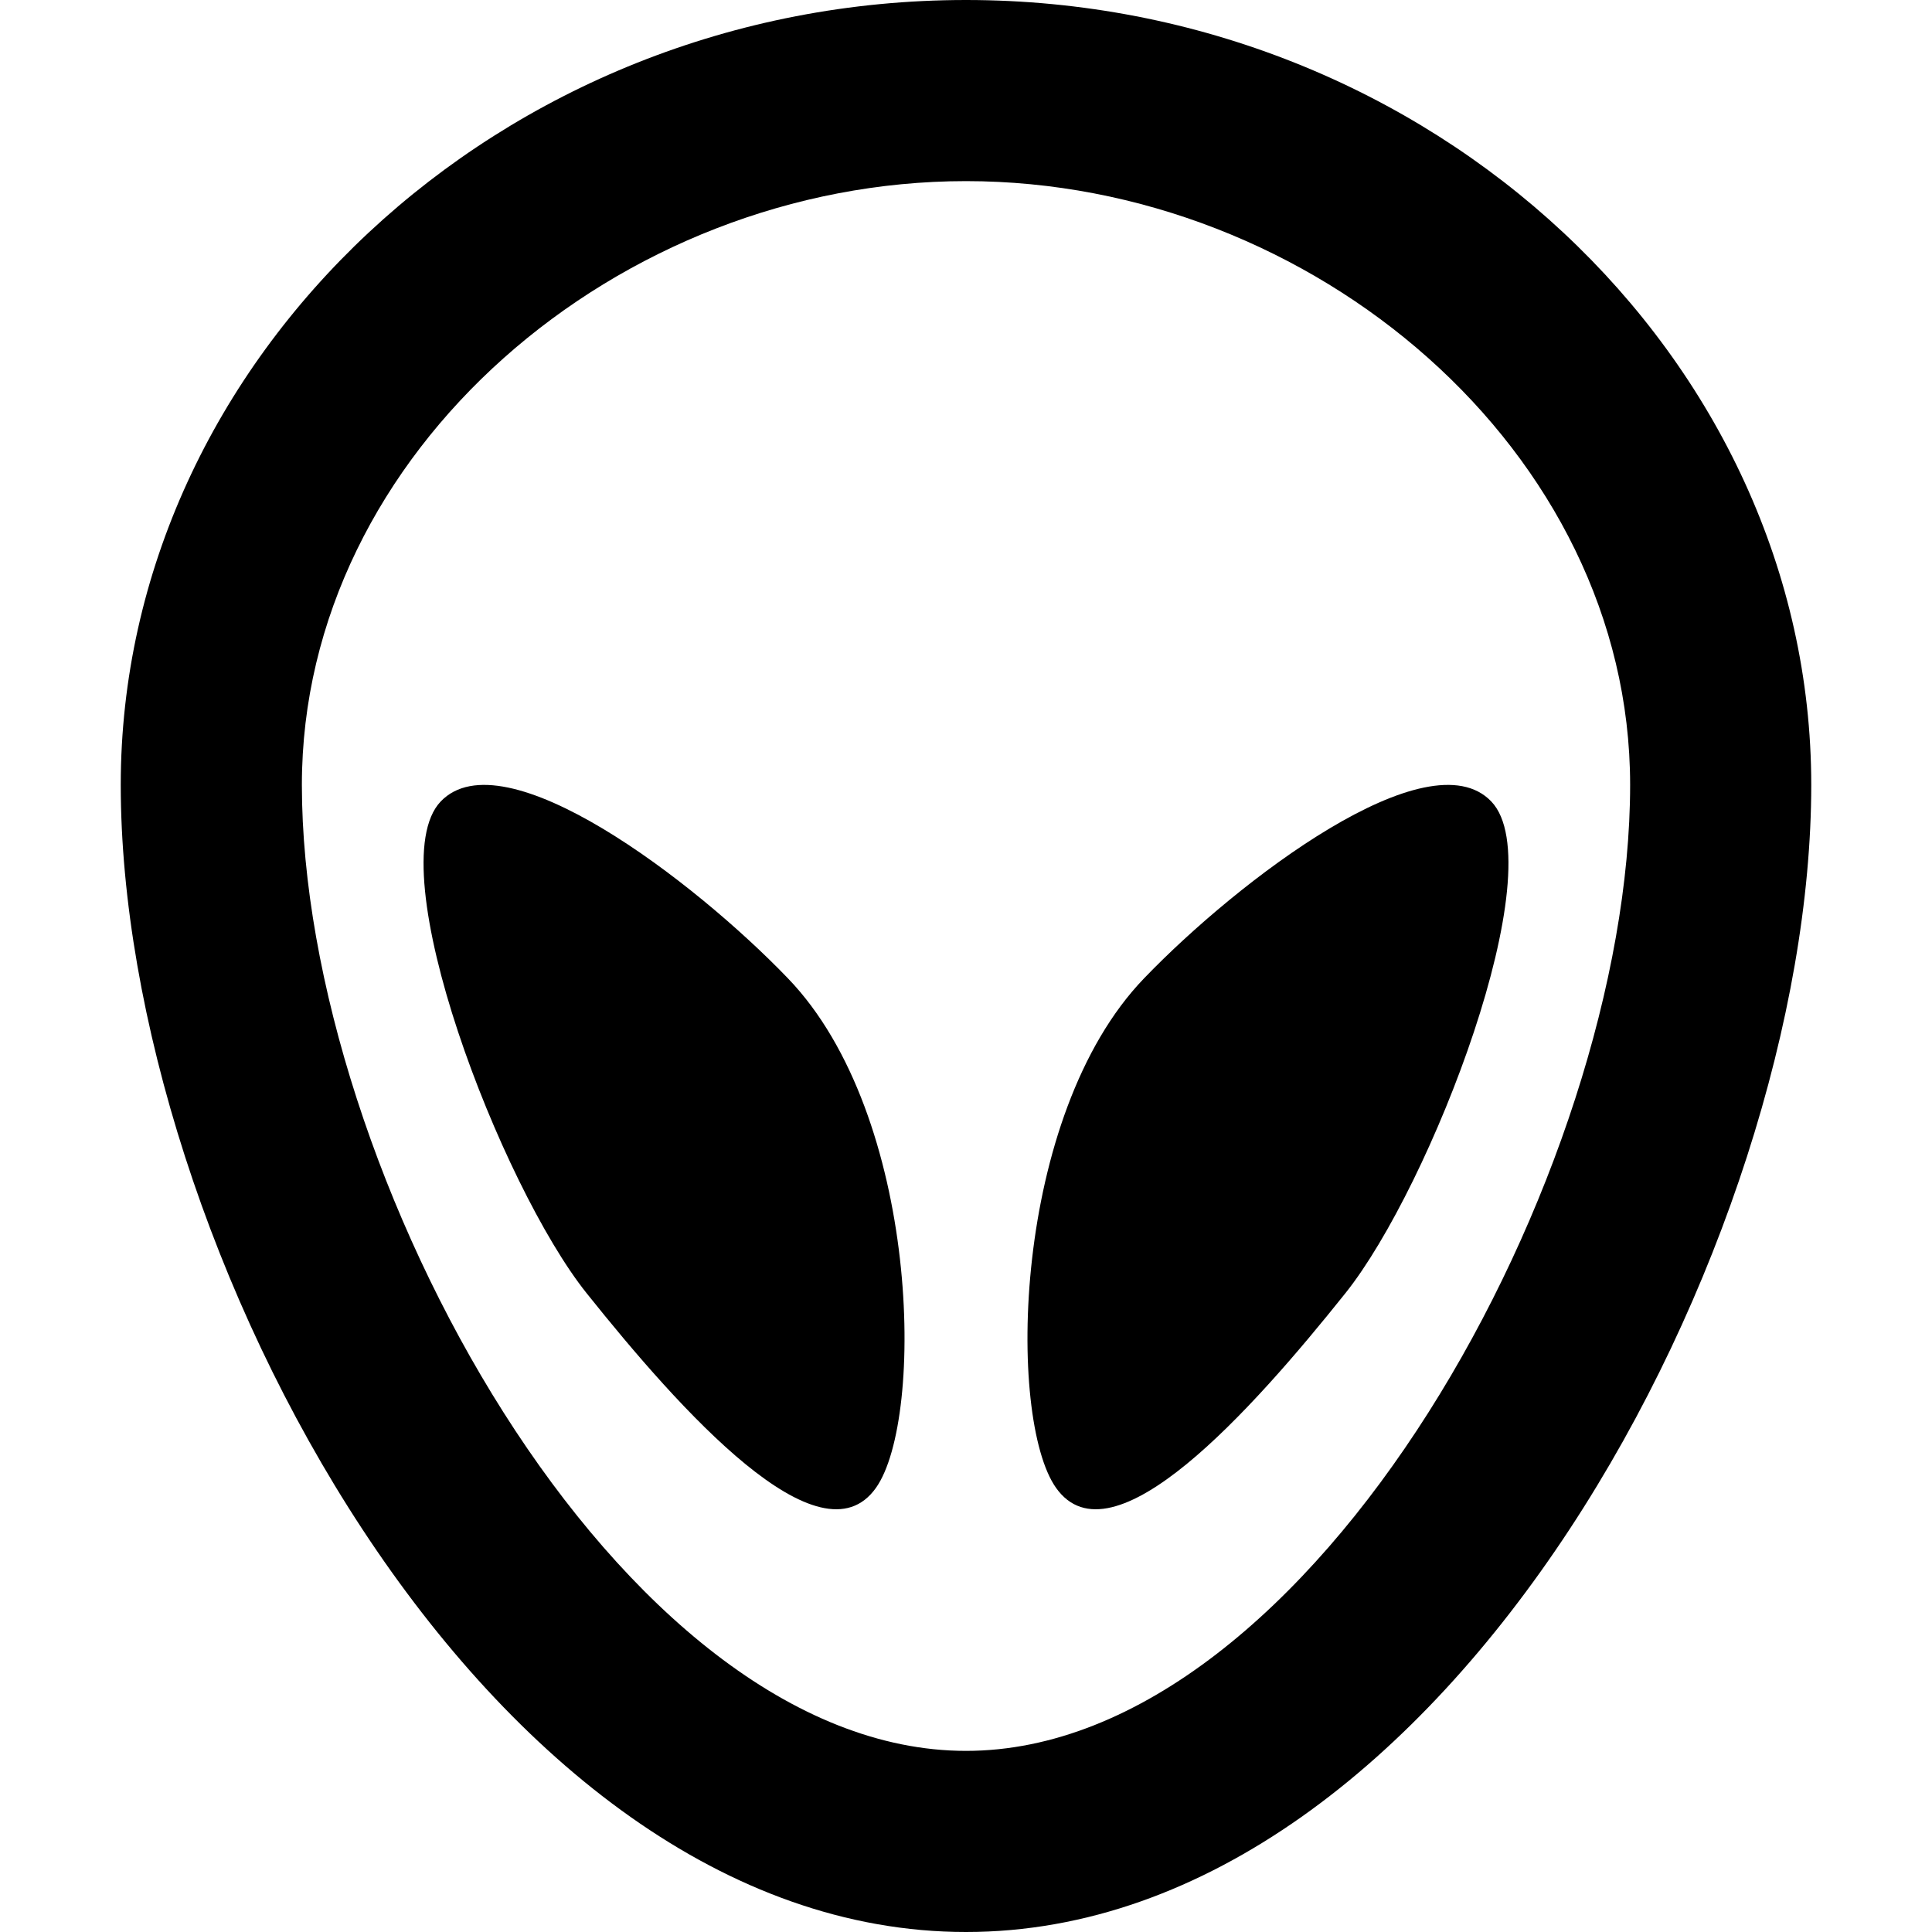 <?xml version="1.0" encoding="iso-8859-1"?>
<!-- Generator: Adobe Illustrator 18.1.1, SVG Export Plug-In . SVG Version: 6.00 Build 0)  -->
<svg version="1.1" id="Capa_1" xmlns="http://www.w3.org/2000/svg" xmlns:xlink="http://www.w3.org/1999/xlink" x="0px" y="0px"
	 viewBox="0 0 286.373 286.373" style="enable-background:new 0 0 286.373 286.373;" xml:space="preserve">
<g id="Alien">
	<path style="fill-rule:evenodd;clip-rule:evenodd;" d="M143.187,0C74.106,0,17.898,53.177,17.898,116.339
		c0,67.587,53.8,170.034,125.288,170.034c71.489,0,125.289-102.447,125.289-170.034C268.476,53.177,212.268,0,143.187,0z
		 M143.187,259.526c-51.456,0-98.441-85.912-98.441-143.187c0-49.395,46.986-89.492,98.441-89.492
		c51.449,0,98.441,40.097,98.441,89.492C241.628,173.614,194.636,259.526,143.187,259.526z M65.325,118.799
		c-9.3,9.741,8.957,57.025,21.612,72.87c13.931,17.441,34.634,40.586,42.913,28.856c7.25-10.271,6.536-55.145-13.041-75.494
		C102.812,130.468,74.619,109.056,65.325,118.799z M221.048,118.799c-9.294-9.742-37.486,11.669-51.483,26.232
		c-19.578,20.35-20.292,65.223-13.041,75.494c8.278,11.729,28.982-11.415,42.913-28.856
		C212.092,175.824,230.349,128.54,221.048,118.799z"/>
</g>
<g>
</g>
<g>
</g>
<g>
</g>
<g>
</g>
<g>
</g>
<g>
</g>
<g>
</g>
<g>
</g>
<g>
</g>
<g>
</g>
<g>
</g>
<g>
</g>
<g>
</g>
<g>
</g>
<g>
</g>
</svg>
